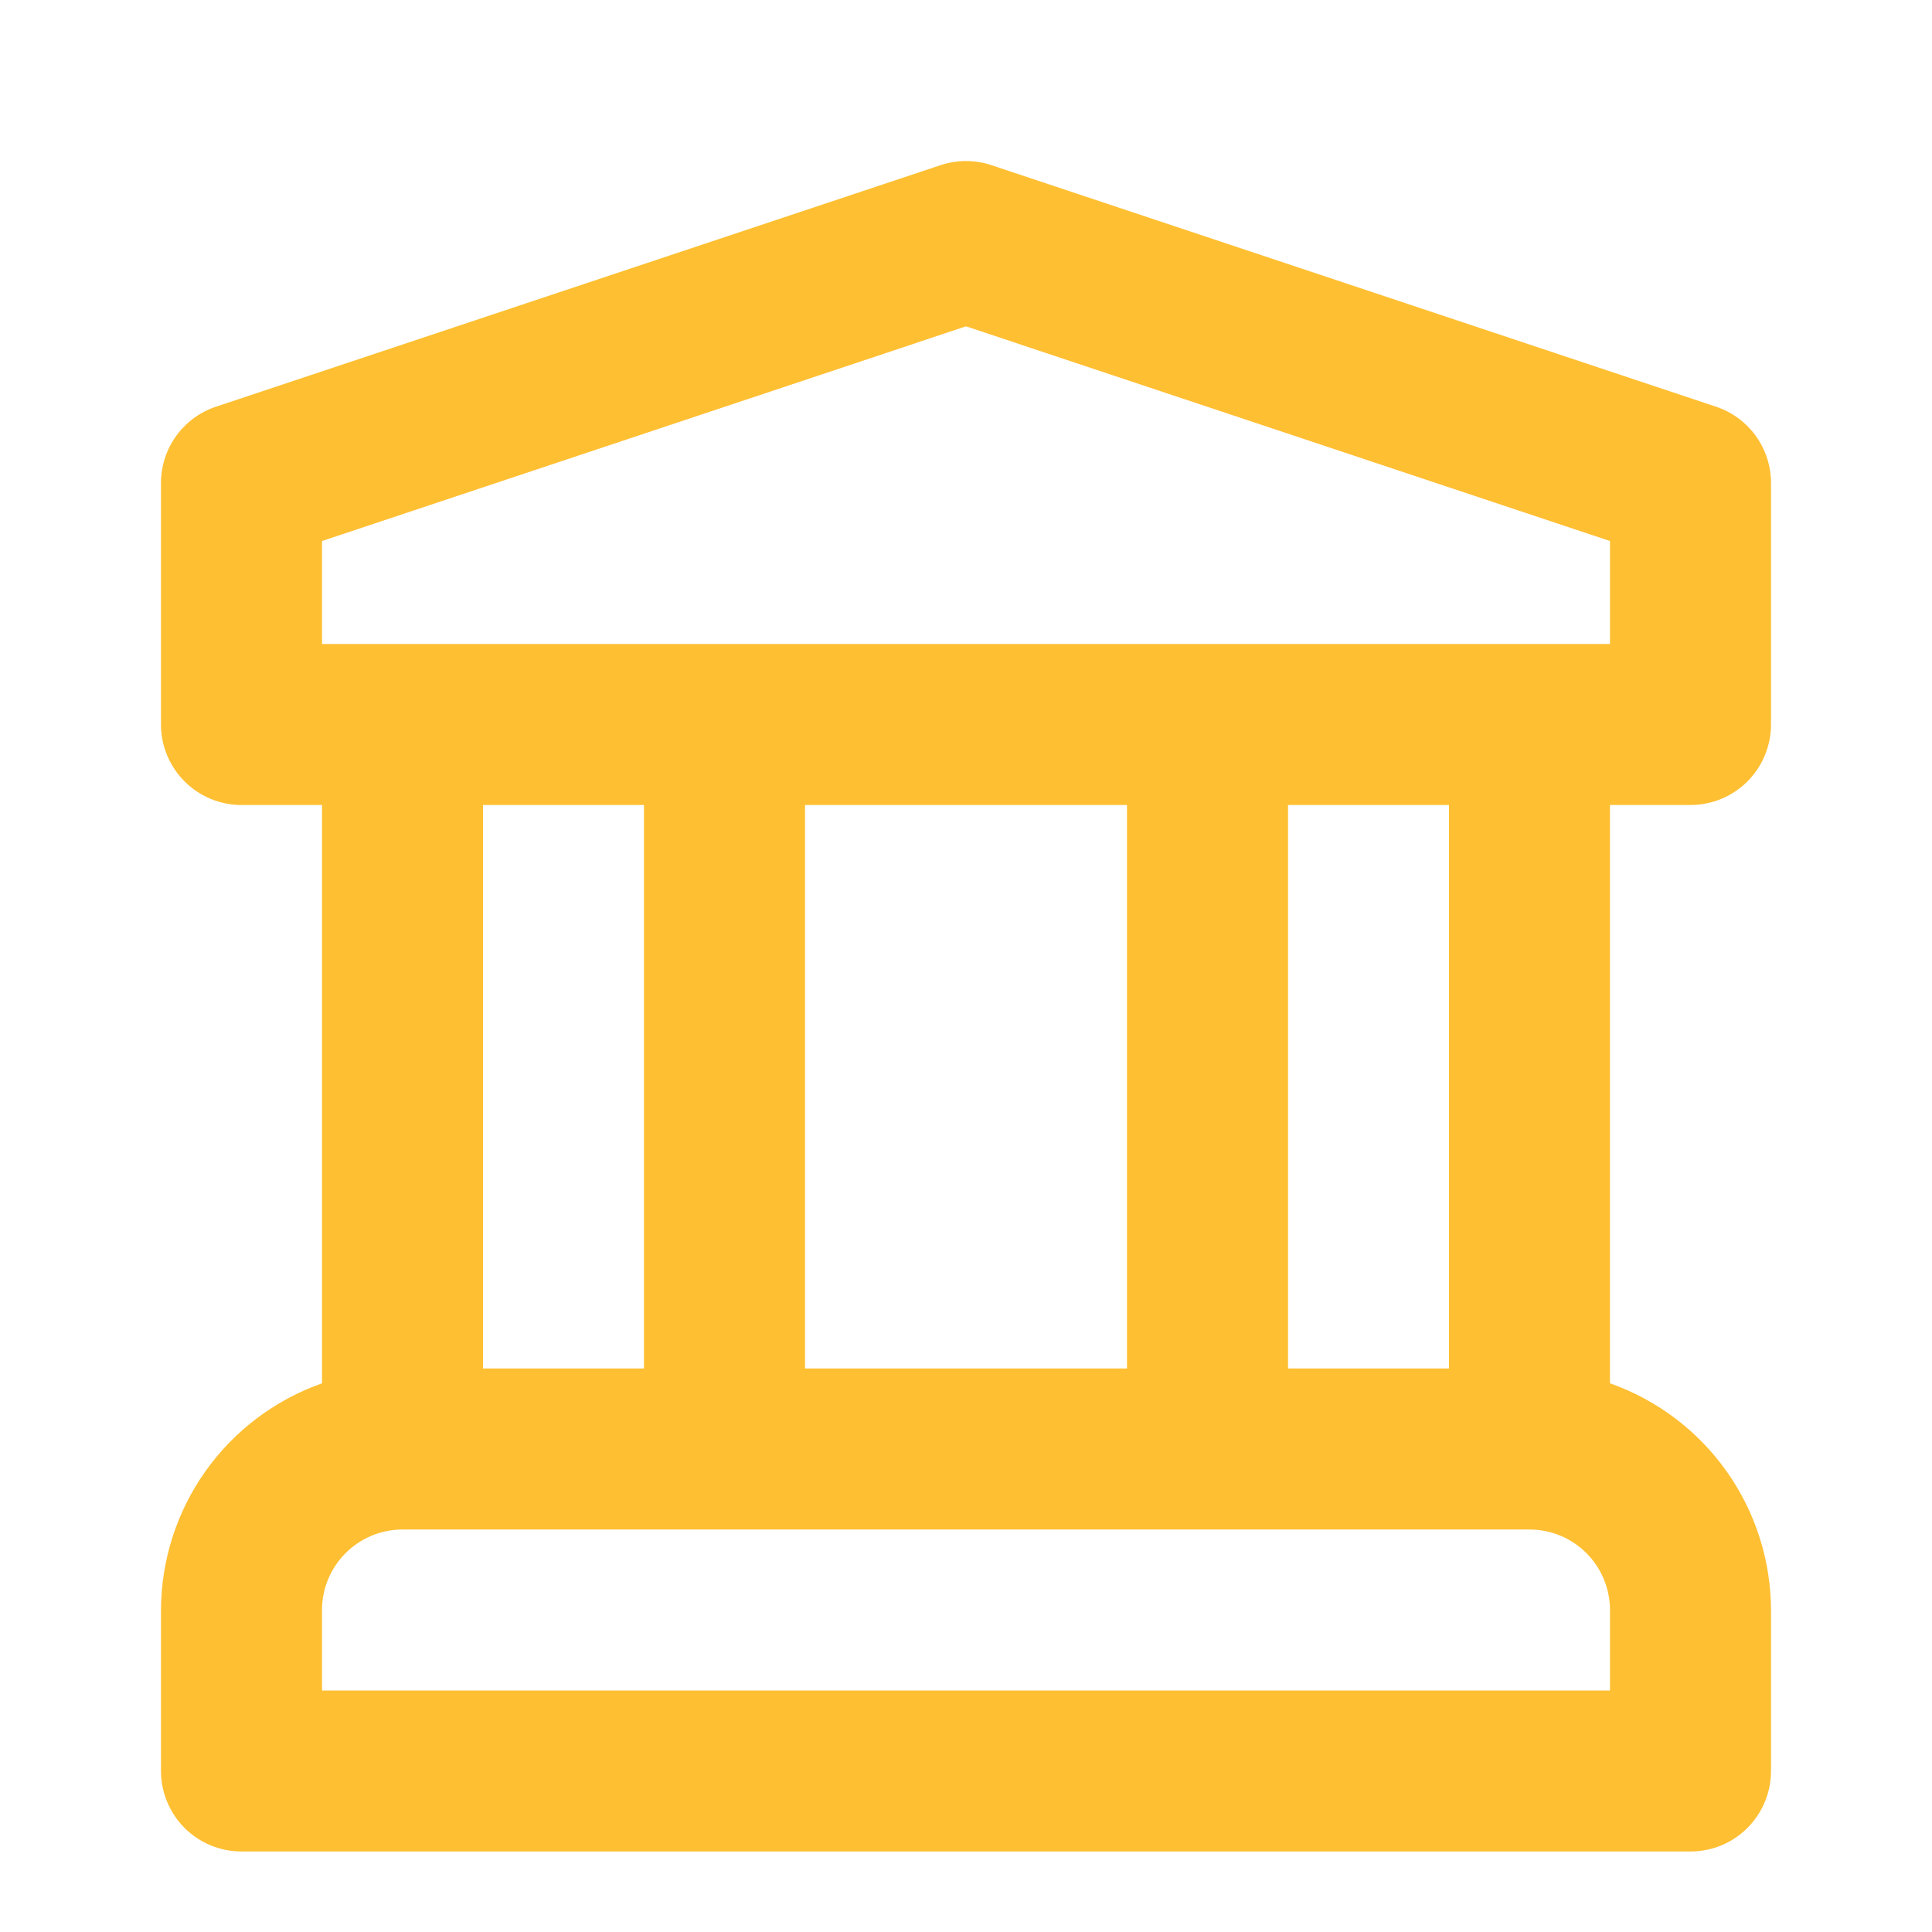 <svg width="43" height="43" viewBox="0 0 43 43" fill="none" xmlns="http://www.w3.org/2000/svg">
<path d="M37.625 17.917C37.86 17.917 38.093 17.87 38.311 17.78C38.528 17.69 38.726 17.558 38.892 17.392C39.058 17.226 39.19 17.028 39.28 16.811C39.37 16.593 39.417 16.36 39.417 16.125V10.75C39.417 10.374 39.298 10.008 39.079 9.703C38.859 9.398 38.548 9.17 38.192 9.051L22.067 3.676C21.699 3.554 21.301 3.554 20.933 3.676L4.808 9.051C4.451 9.17 4.141 9.398 3.921 9.703C3.701 10.008 3.583 10.374 3.583 10.75V16.125C3.583 16.36 3.629 16.593 3.72 16.811C3.81 17.028 3.942 17.226 4.108 17.392C4.274 17.558 4.472 17.69 4.689 17.78C4.907 17.87 5.14 17.917 5.375 17.917H7.167V30.788C6.122 31.157 5.216 31.839 4.575 32.742C3.933 33.646 3.587 34.725 3.583 35.833V39.417C3.583 39.652 3.629 39.885 3.72 40.102C3.81 40.32 3.942 40.517 4.108 40.684C4.274 40.85 4.472 40.982 4.689 41.072C4.907 41.162 5.14 41.208 5.375 41.208H37.625C37.86 41.208 38.093 41.162 38.311 41.072C38.528 40.982 38.726 40.85 38.892 40.684C39.058 40.517 39.19 40.32 39.28 40.102C39.37 39.885 39.417 39.652 39.417 39.417V35.833C39.413 34.725 39.067 33.646 38.425 32.742C37.784 31.839 36.878 31.157 35.833 30.788V17.917H37.625ZM35.833 37.625H7.167V35.833C7.167 35.358 7.356 34.903 7.692 34.567C8.028 34.231 8.483 34.042 8.958 34.042H34.042C34.517 34.042 34.972 34.231 35.308 34.567C35.644 34.903 35.833 35.358 35.833 35.833V37.625ZM10.75 30.458V17.917H14.333V30.458H10.75ZM17.917 30.458V17.917H25.083V30.458H17.917ZM28.667 30.458V17.917H32.25V30.458H28.667ZM7.167 14.333V12.041L21.5 7.263L35.833 12.041V14.333H7.167Z" fill="#FEBF32"/>
</svg>

